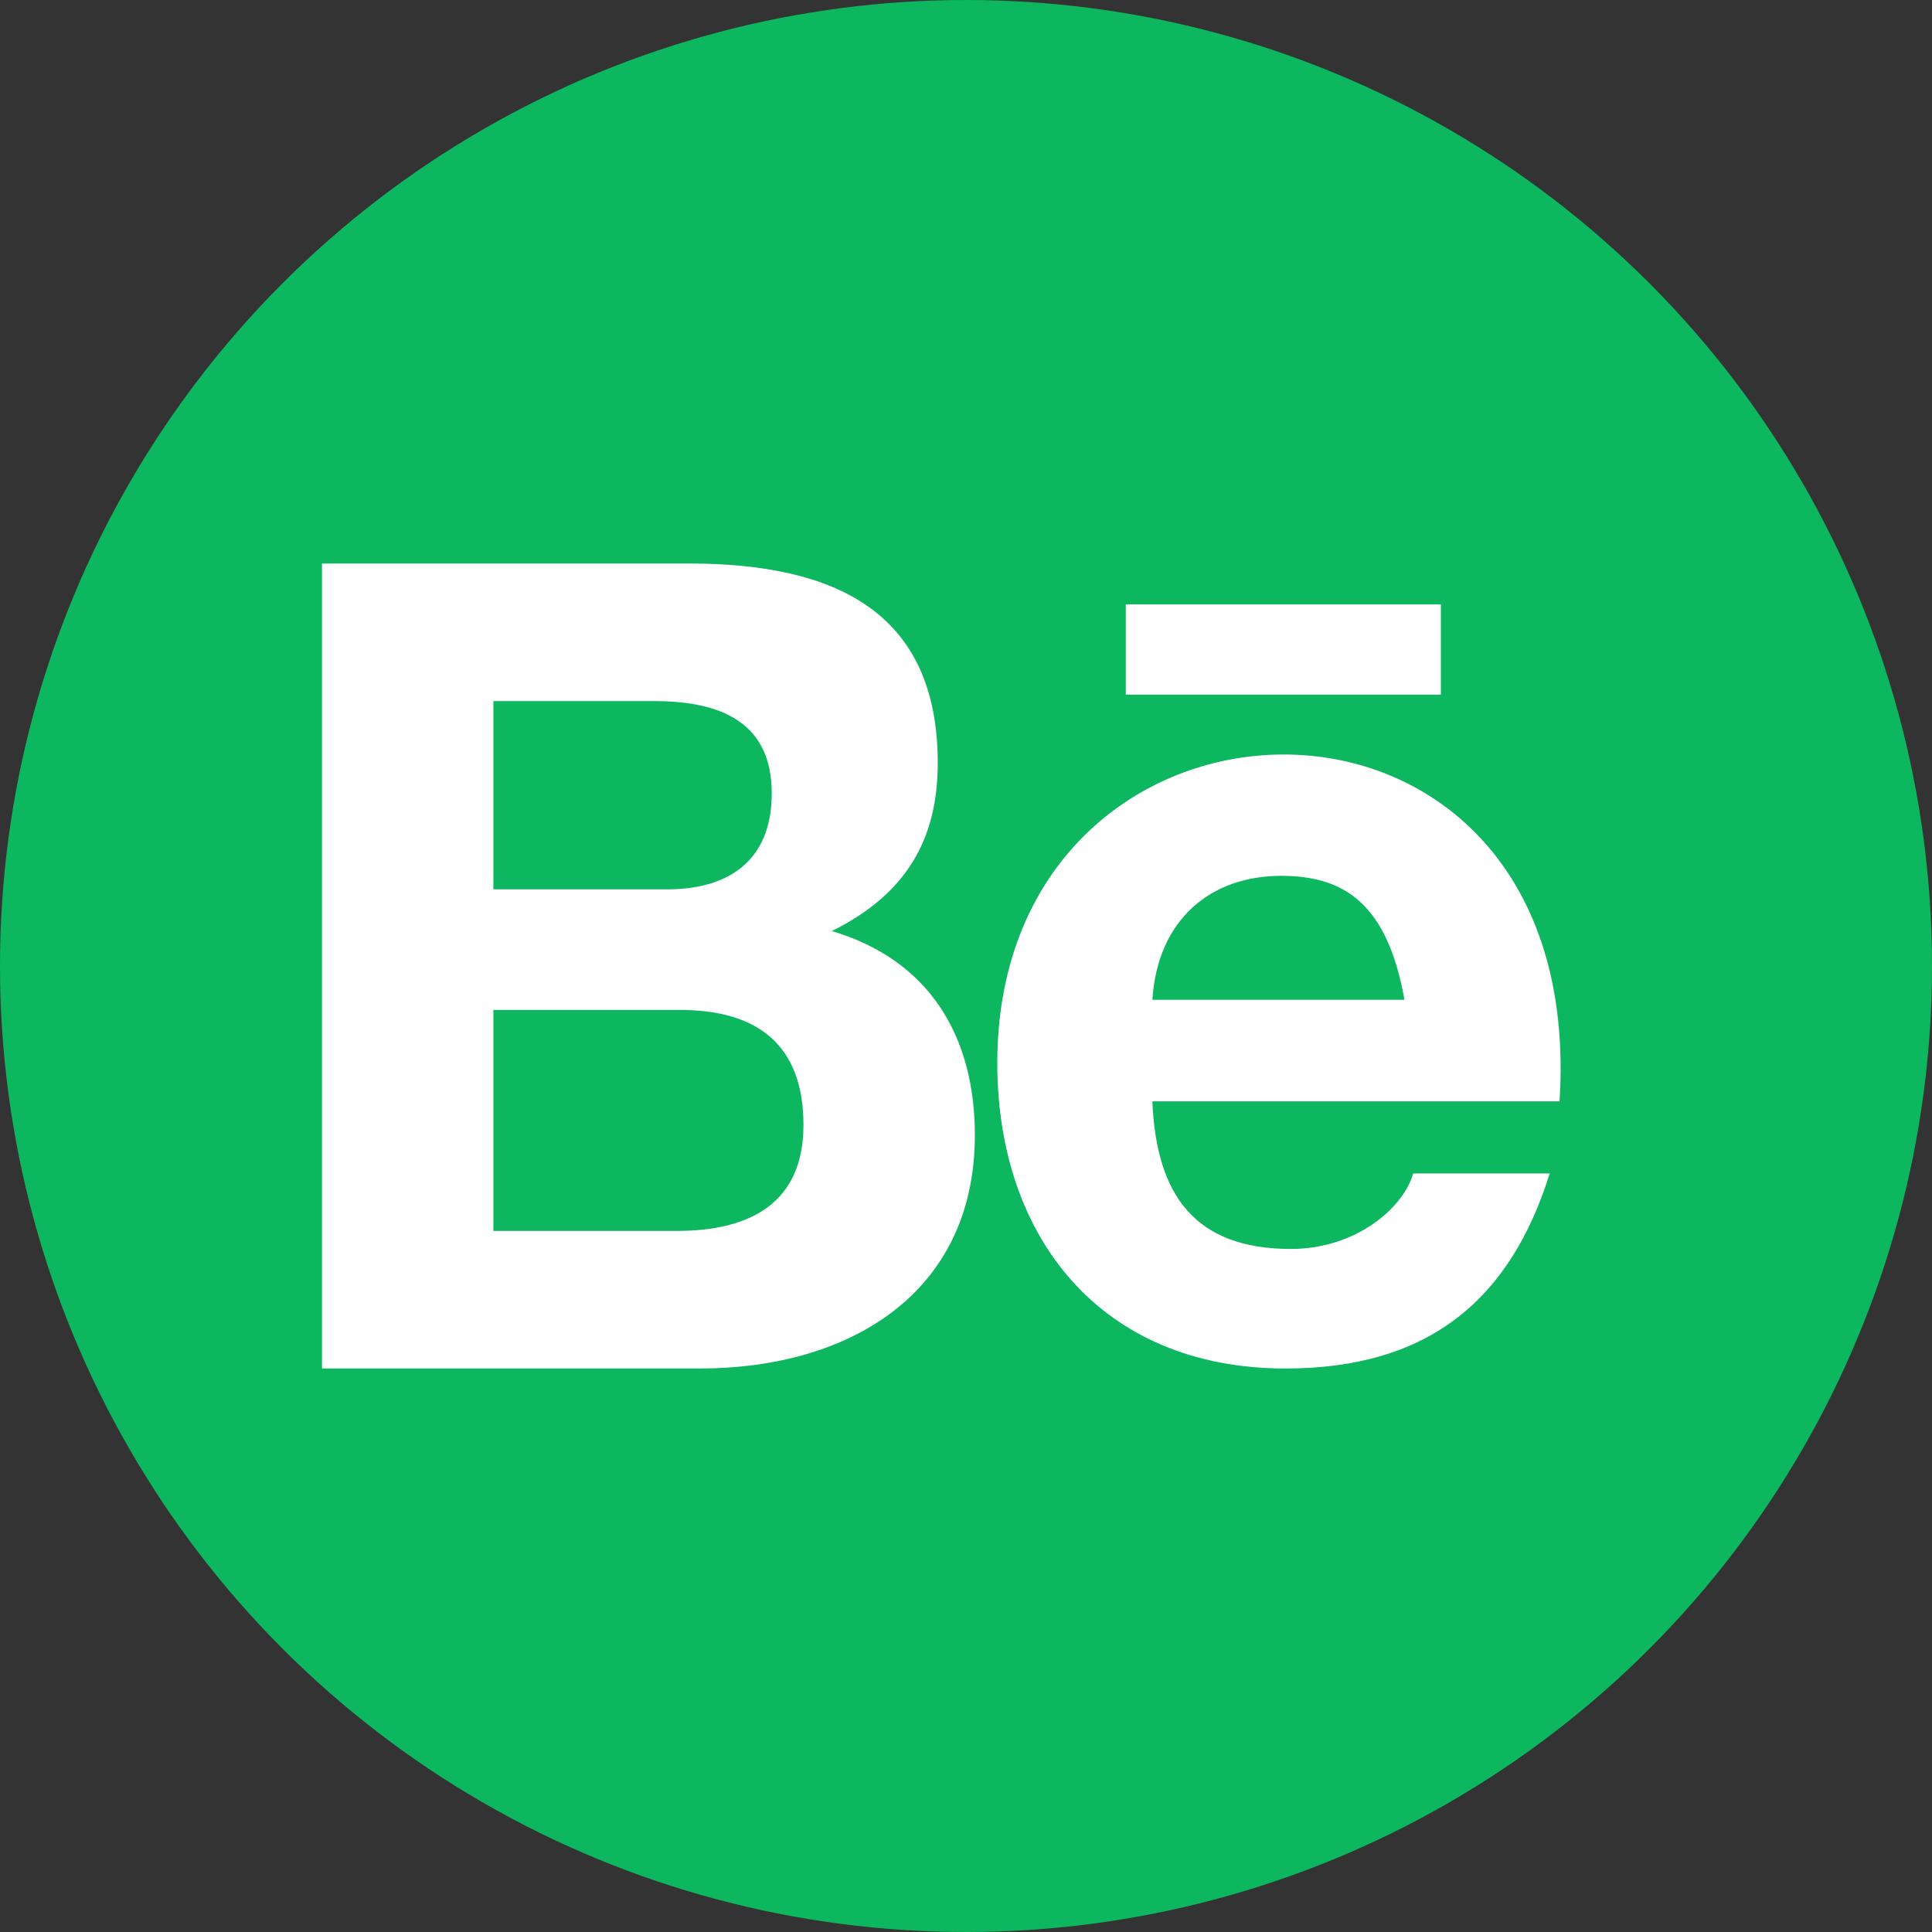<svg width="24" height="24" viewBox="0 0 24 24" fill="none" xmlns="http://www.w3.org/2000/svg">
<rect x="0" y="0" width="24" height="24" fill="#333333" stroke="none"/>
<circle cx="12" cy="12" r="12" fill="#0DB760"/>
<path fill-rule="evenodd" clip-rule="evenodd" d="M13.985 8.629H17.899V7.508H13.985V8.629ZM15.915 10.88C15.041 10.88 14.379 11.421 14.315 12.42H17.447C17.235 11.234 16.708 10.88 15.915 10.88ZM16.037 15.515C16.843 15.515 17.435 15.006 17.555 14.577H19.251C18.766 16.129 17.765 17 15.969 17C13.675 17 12.389 15.369 12.389 13.205C12.389 8.108 19.742 7.926 19.373 13.681H14.315C14.364 14.85 14.846 15.515 16.037 15.515ZM8.408 15.291C9.333 15.291 9.981 14.935 9.981 13.975C9.981 12.978 9.408 12.546 8.448 12.546H6.129V15.291H8.408ZM8.285 11.048C9.055 11.048 9.587 10.689 9.587 9.857C9.587 8.98 8.968 8.709 8.123 8.709H6.129V11.048H8.285ZM8.557 7C10.381 7 11.649 7.603 11.649 9.479C11.649 10.407 11.275 11.1 10.333 11.566C11.539 11.924 12.11 12.865 12.11 14.101C12.11 16.064 10.554 17 8.692 17H4V7H8.557Z" fill="white"/>
</svg>
